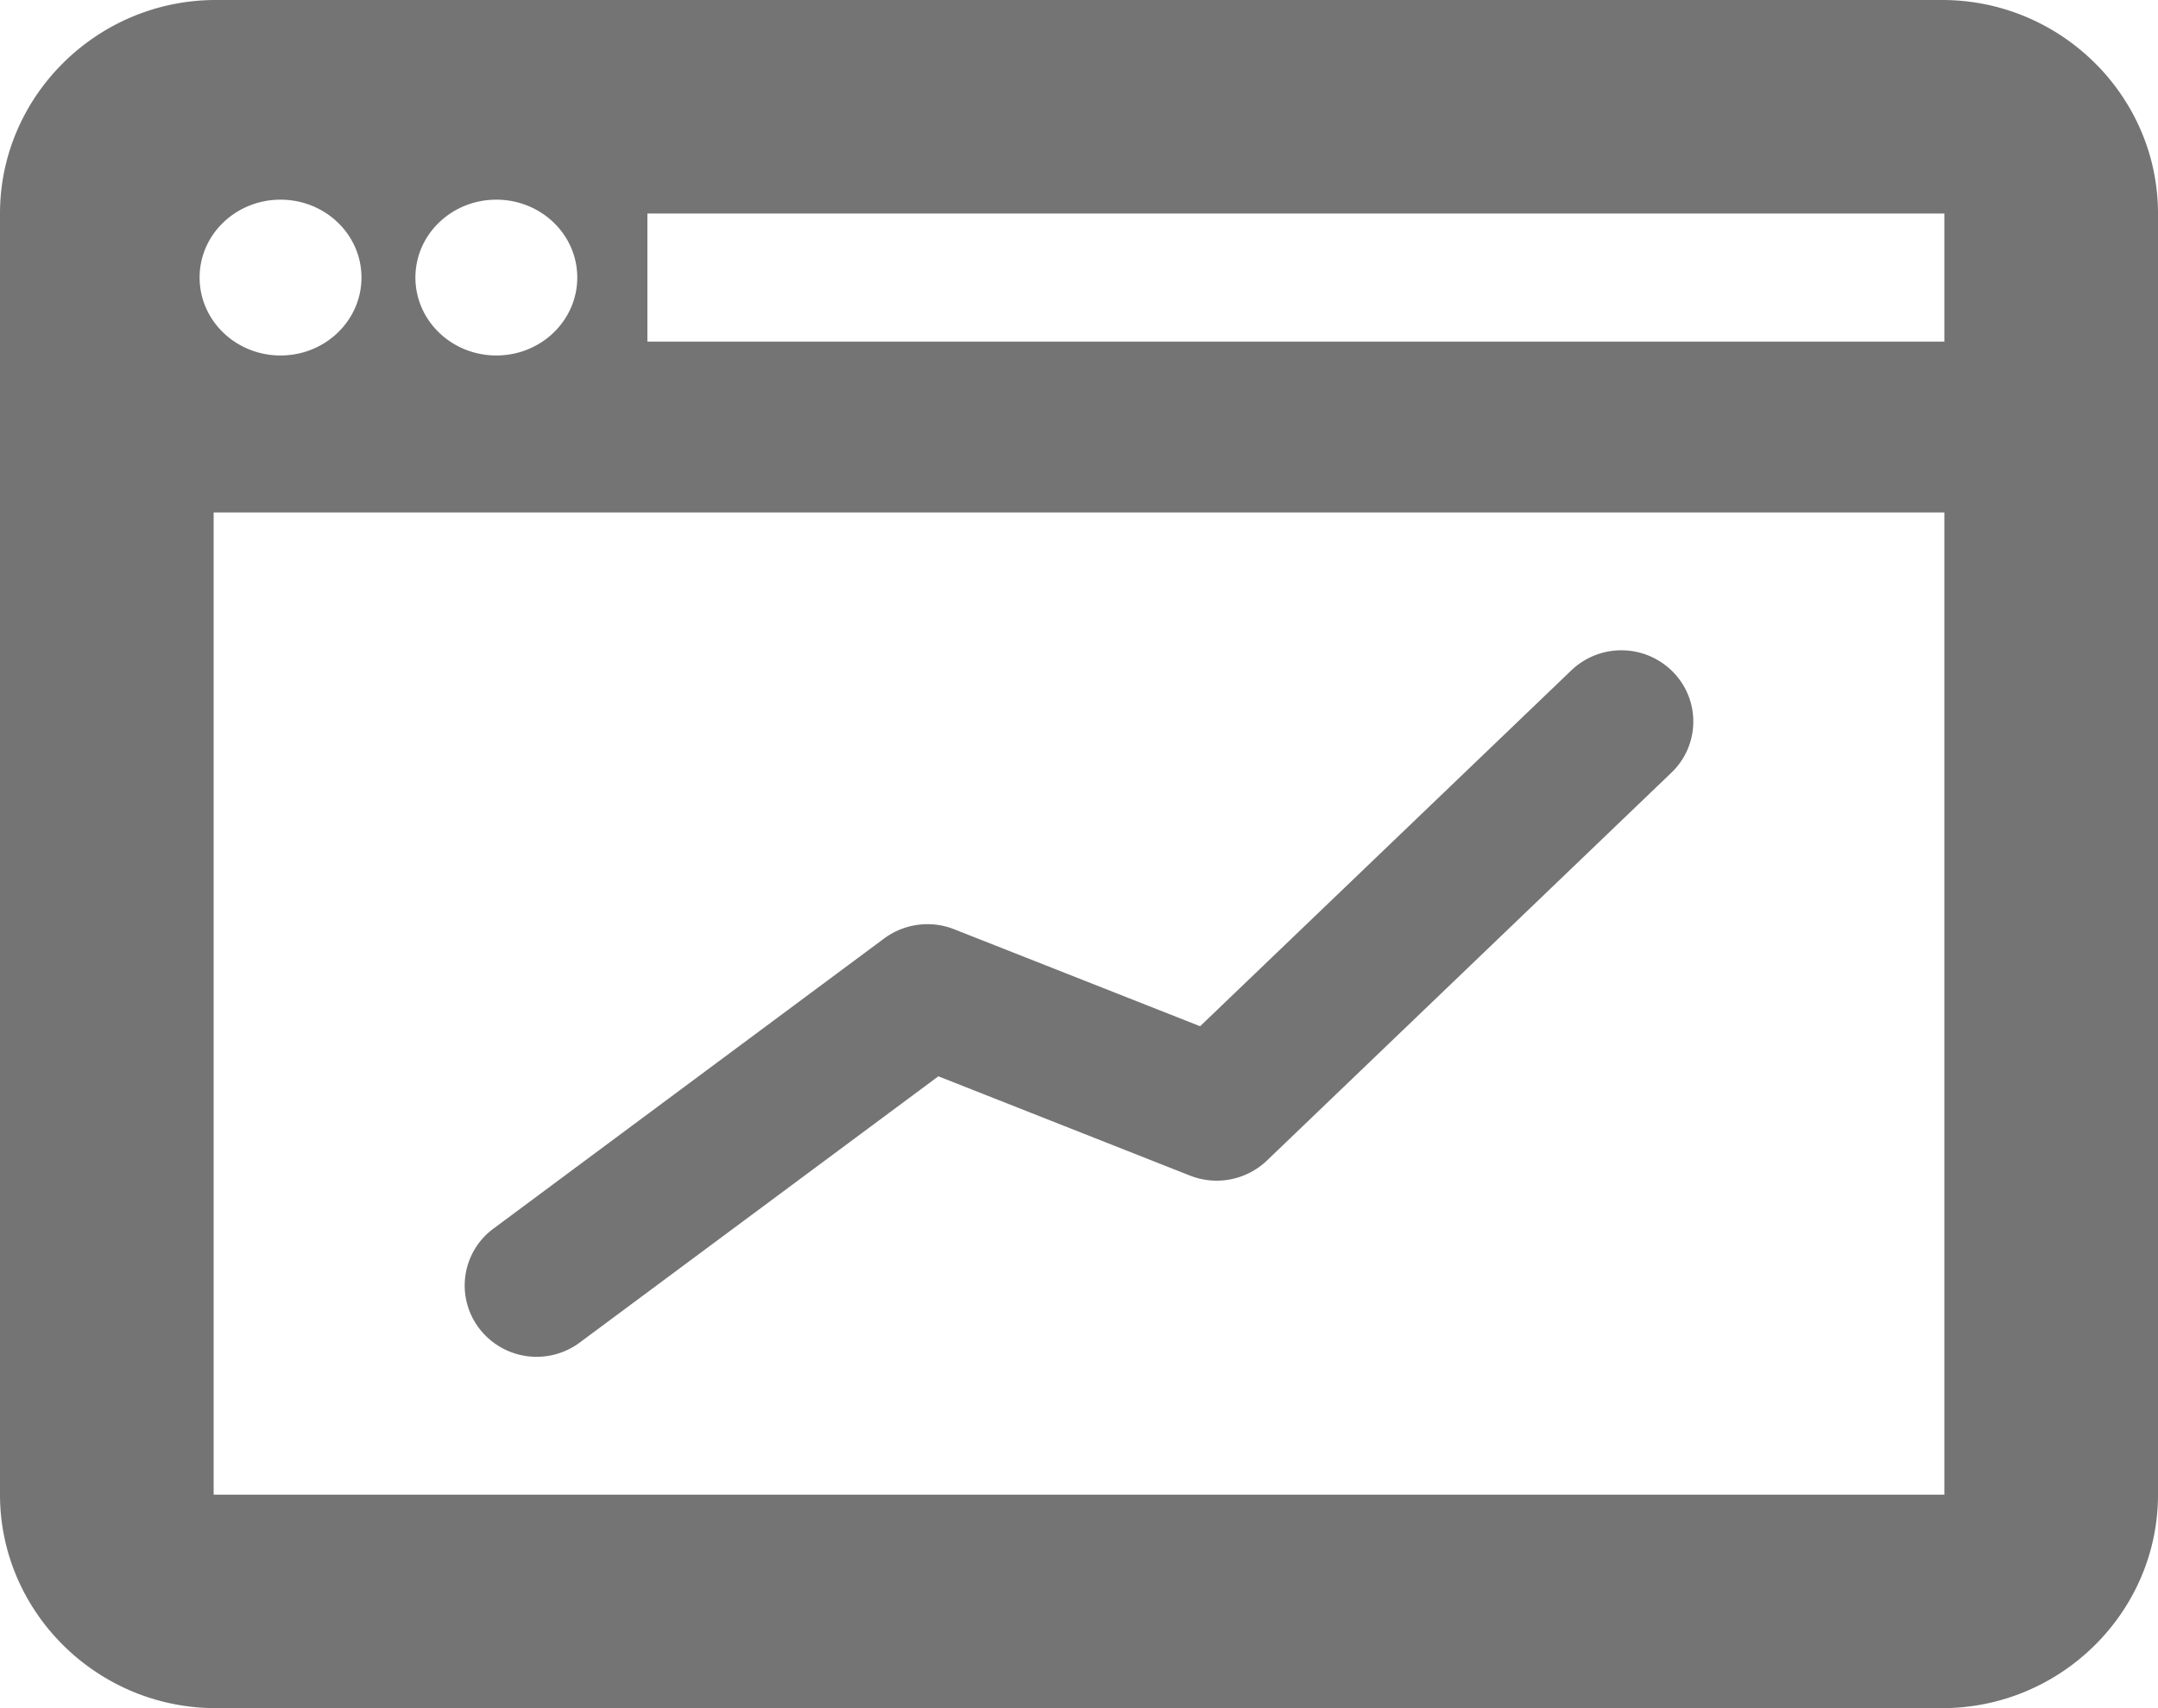 <svg xmlns="http://www.w3.org/2000/svg" width="24" height="19" viewBox="0 0 24 19"><path d="M21.6 19H2.4C1.08 19 0 17.931 0 16.625V2.375C0 1.069 1.08 0 2.4 0h19.2C22.92 0 24 1.069 24 2.375v14.25C24 17.931 22.92 19 21.6 19zM3.12 2.221c-.497 0-.9.387-.9.866s.403.867.9.867.9-.388.9-.867-.403-.866-.9-.866zm2.4 0c-.497 0-.9.387-.9.866s.403.867.9.867.9-.388.9-.867-.403-.866-.9-.866zm16.104.154H7.2V3.8h14.424V2.375zm0 3.325H2.376v10.925h19.248V5.7zm-11.79 4.738a.81.81 0 0 1 .777-.102l2.736 1.079 4.128-3.958a.805.805 0 0 1 1.131.017c.308.314.3.816-.017 1.12l-4.5 4.316a.809.809 0 0 1-.853.167l-2.8-1.105-3.988 2.961a.803.803 0 0 1-1.12-.159.786.786 0 0 1 .16-1.108l4.346-3.228z" fill="#747474"/></svg>